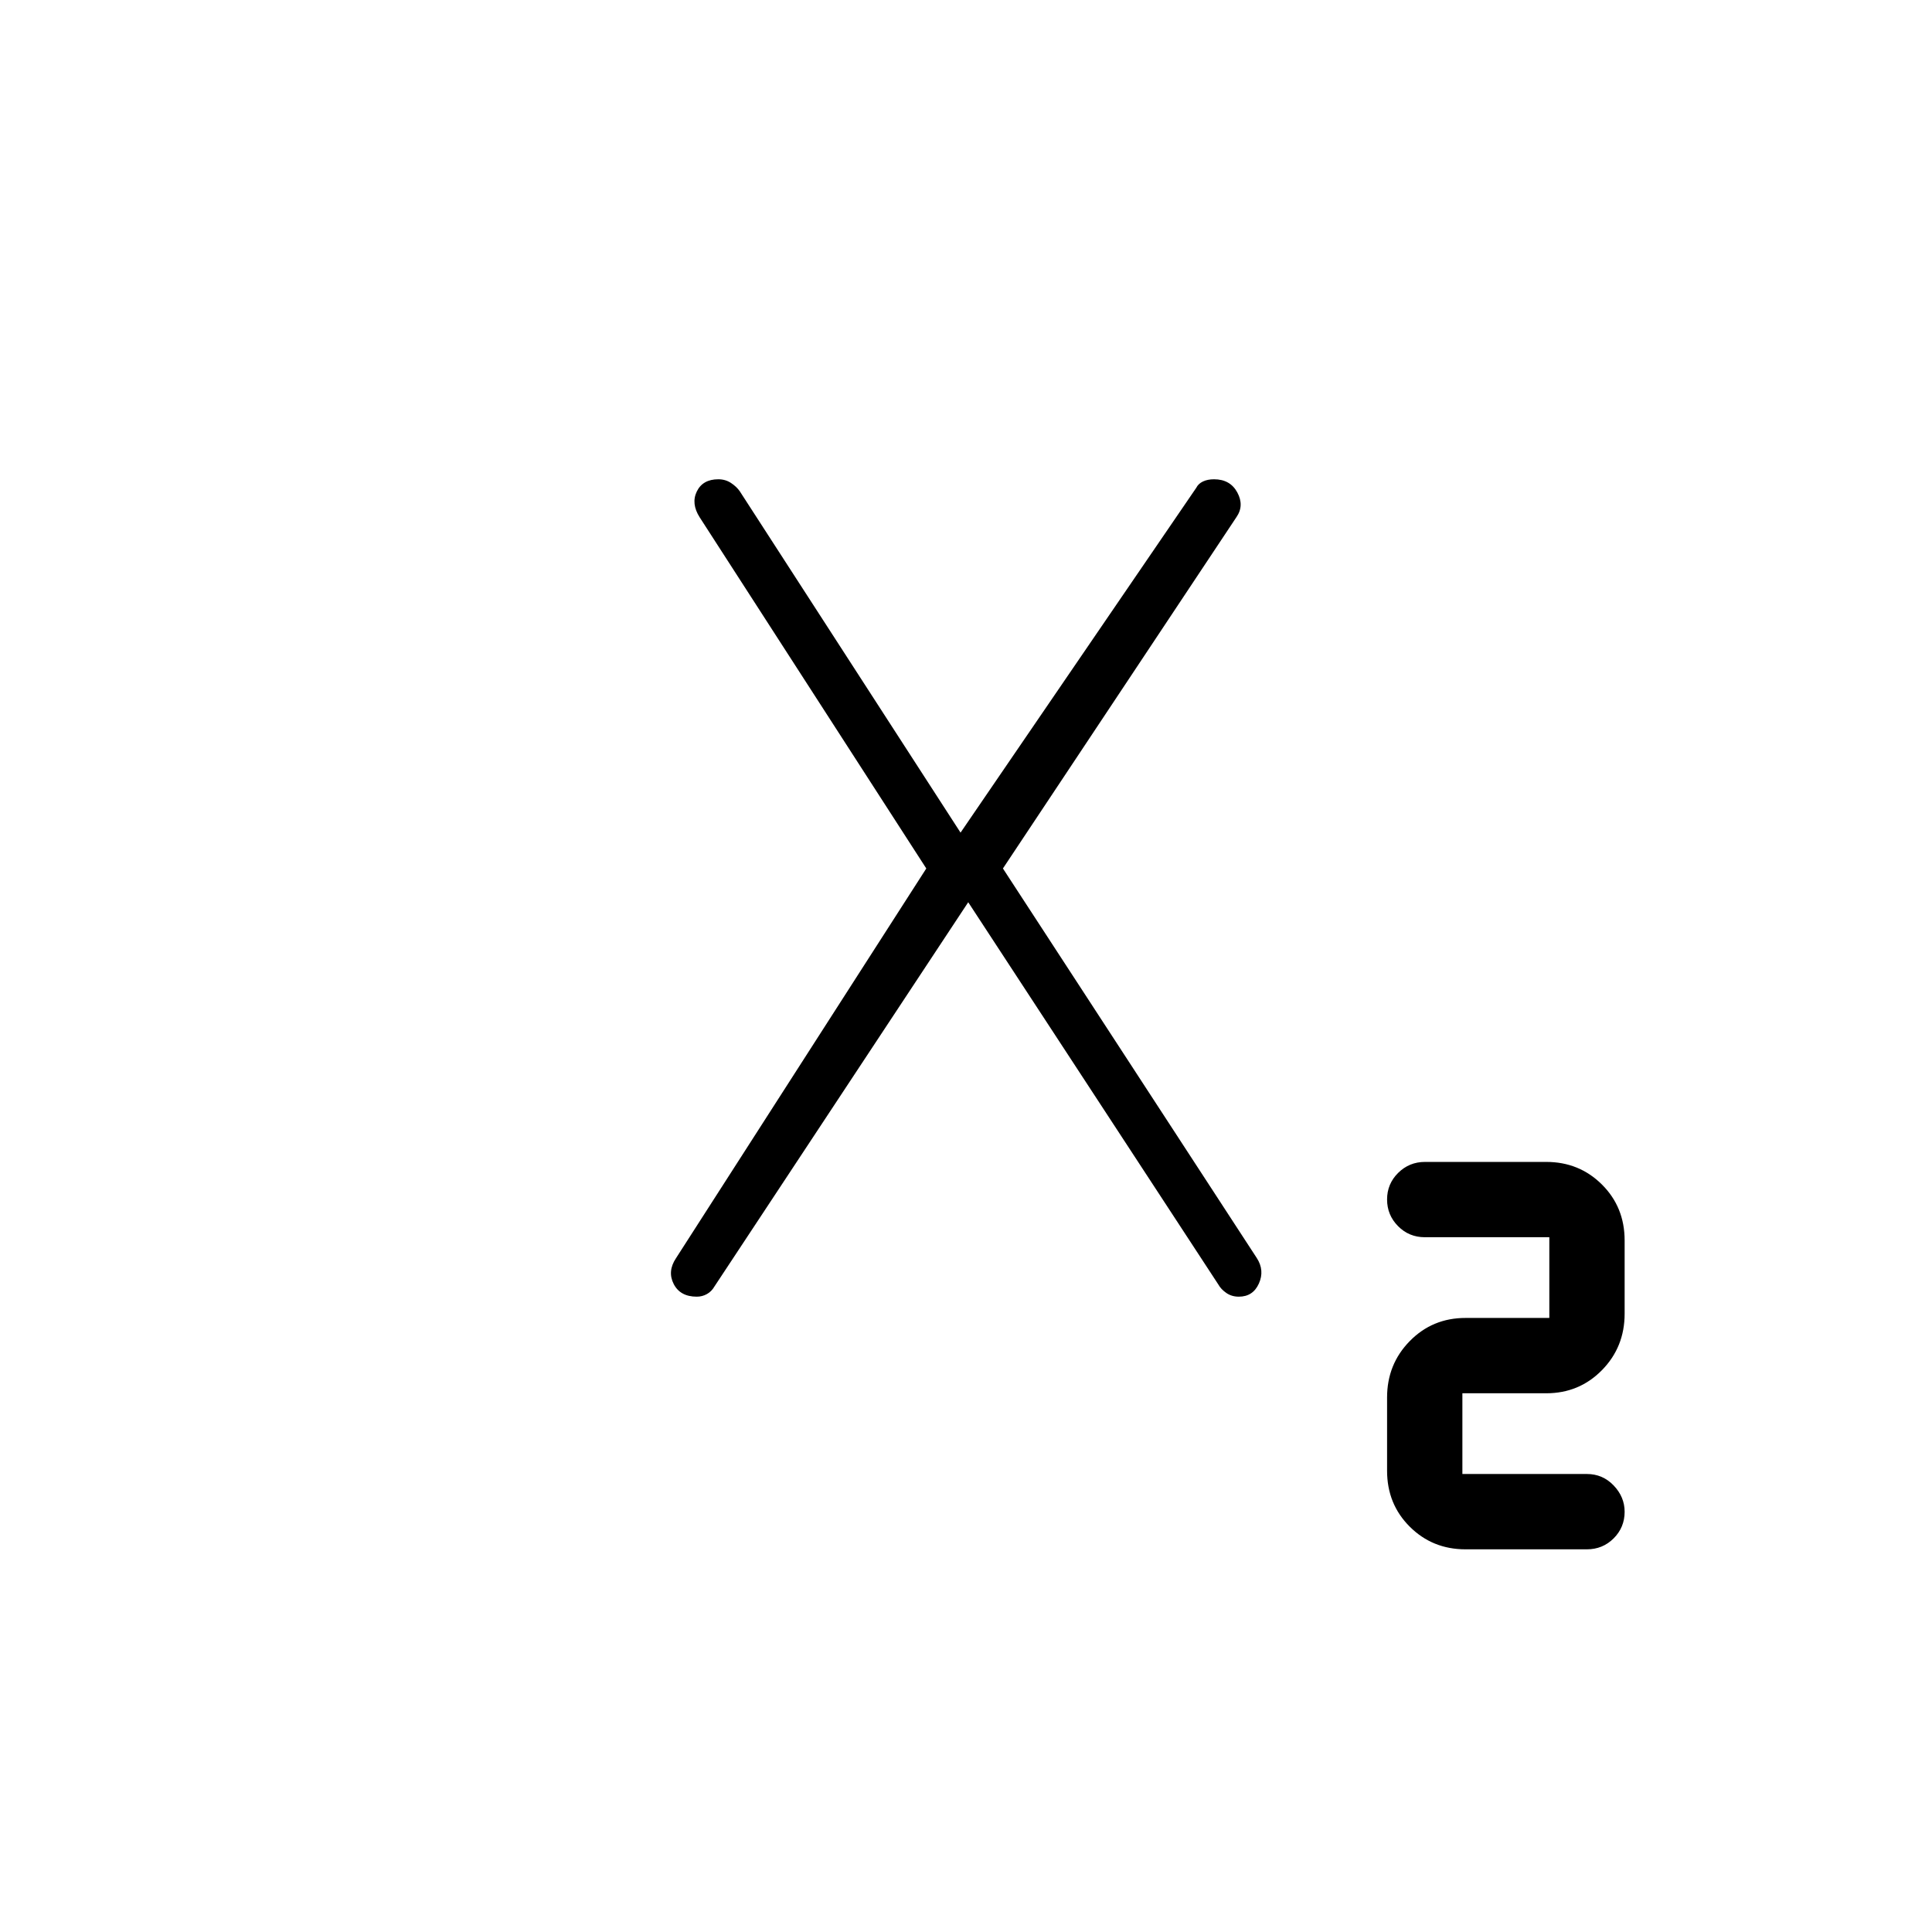 <svg xmlns="http://www.w3.org/2000/svg" height="20" viewBox="0 -960 960 960" width="20"><path d="M728.19-190.15q-16.4 0-27.68-11.24-11.28-11.23-11.28-27.8v-36.4q0-16.56 11.28-28.04 11.28-11.49 27.68-11.49h41.66v-40.11H708q-7.87 0-13.32-5.51T689.23-364q0-7.75 5.51-13.2 5.51-5.45 13.33-5.45h60.24q16.4 0 27.68 11.23 11.28 11.23 11.28 27.8v36.4q0 16.57-11.28 28.05t-27.68 11.48h-41.66v40.11h61.85q7.87 0 13.32 5.7t5.45 13.07q0 7.76-5.45 13.21-5.45 5.45-13.32 5.45h-60.31ZM346.22-315.69q-8.23 0-11.46-6.29-3.22-6.29 1.14-12.83l124.37-193.65-112.59-174.47q-4.37-6.84-1.43-12.88 2.94-6.04 10.69-6.04 3.52 0 6.32 1.85 2.8 1.85 4.36 4.15l111.76 172.81h-4.3l119.34-174.58q1-2.03 3.32-3.13 2.31-1.1 5.5-1.1 8.03 0 11.57 6.54 3.54 6.54-.43 12.27L498.35-528.46 624.5-334.88q3.96 6.11 1.04 12.65-2.93 6.54-9.97 6.54-3.56 0-6.22-1.85-2.66-1.85-3.93-4.15L478.96-514.96h4.31L354.96-320.69q-1.38 2.4-3.7 3.7-2.31 1.3-5.04 1.3Z"/></svg>